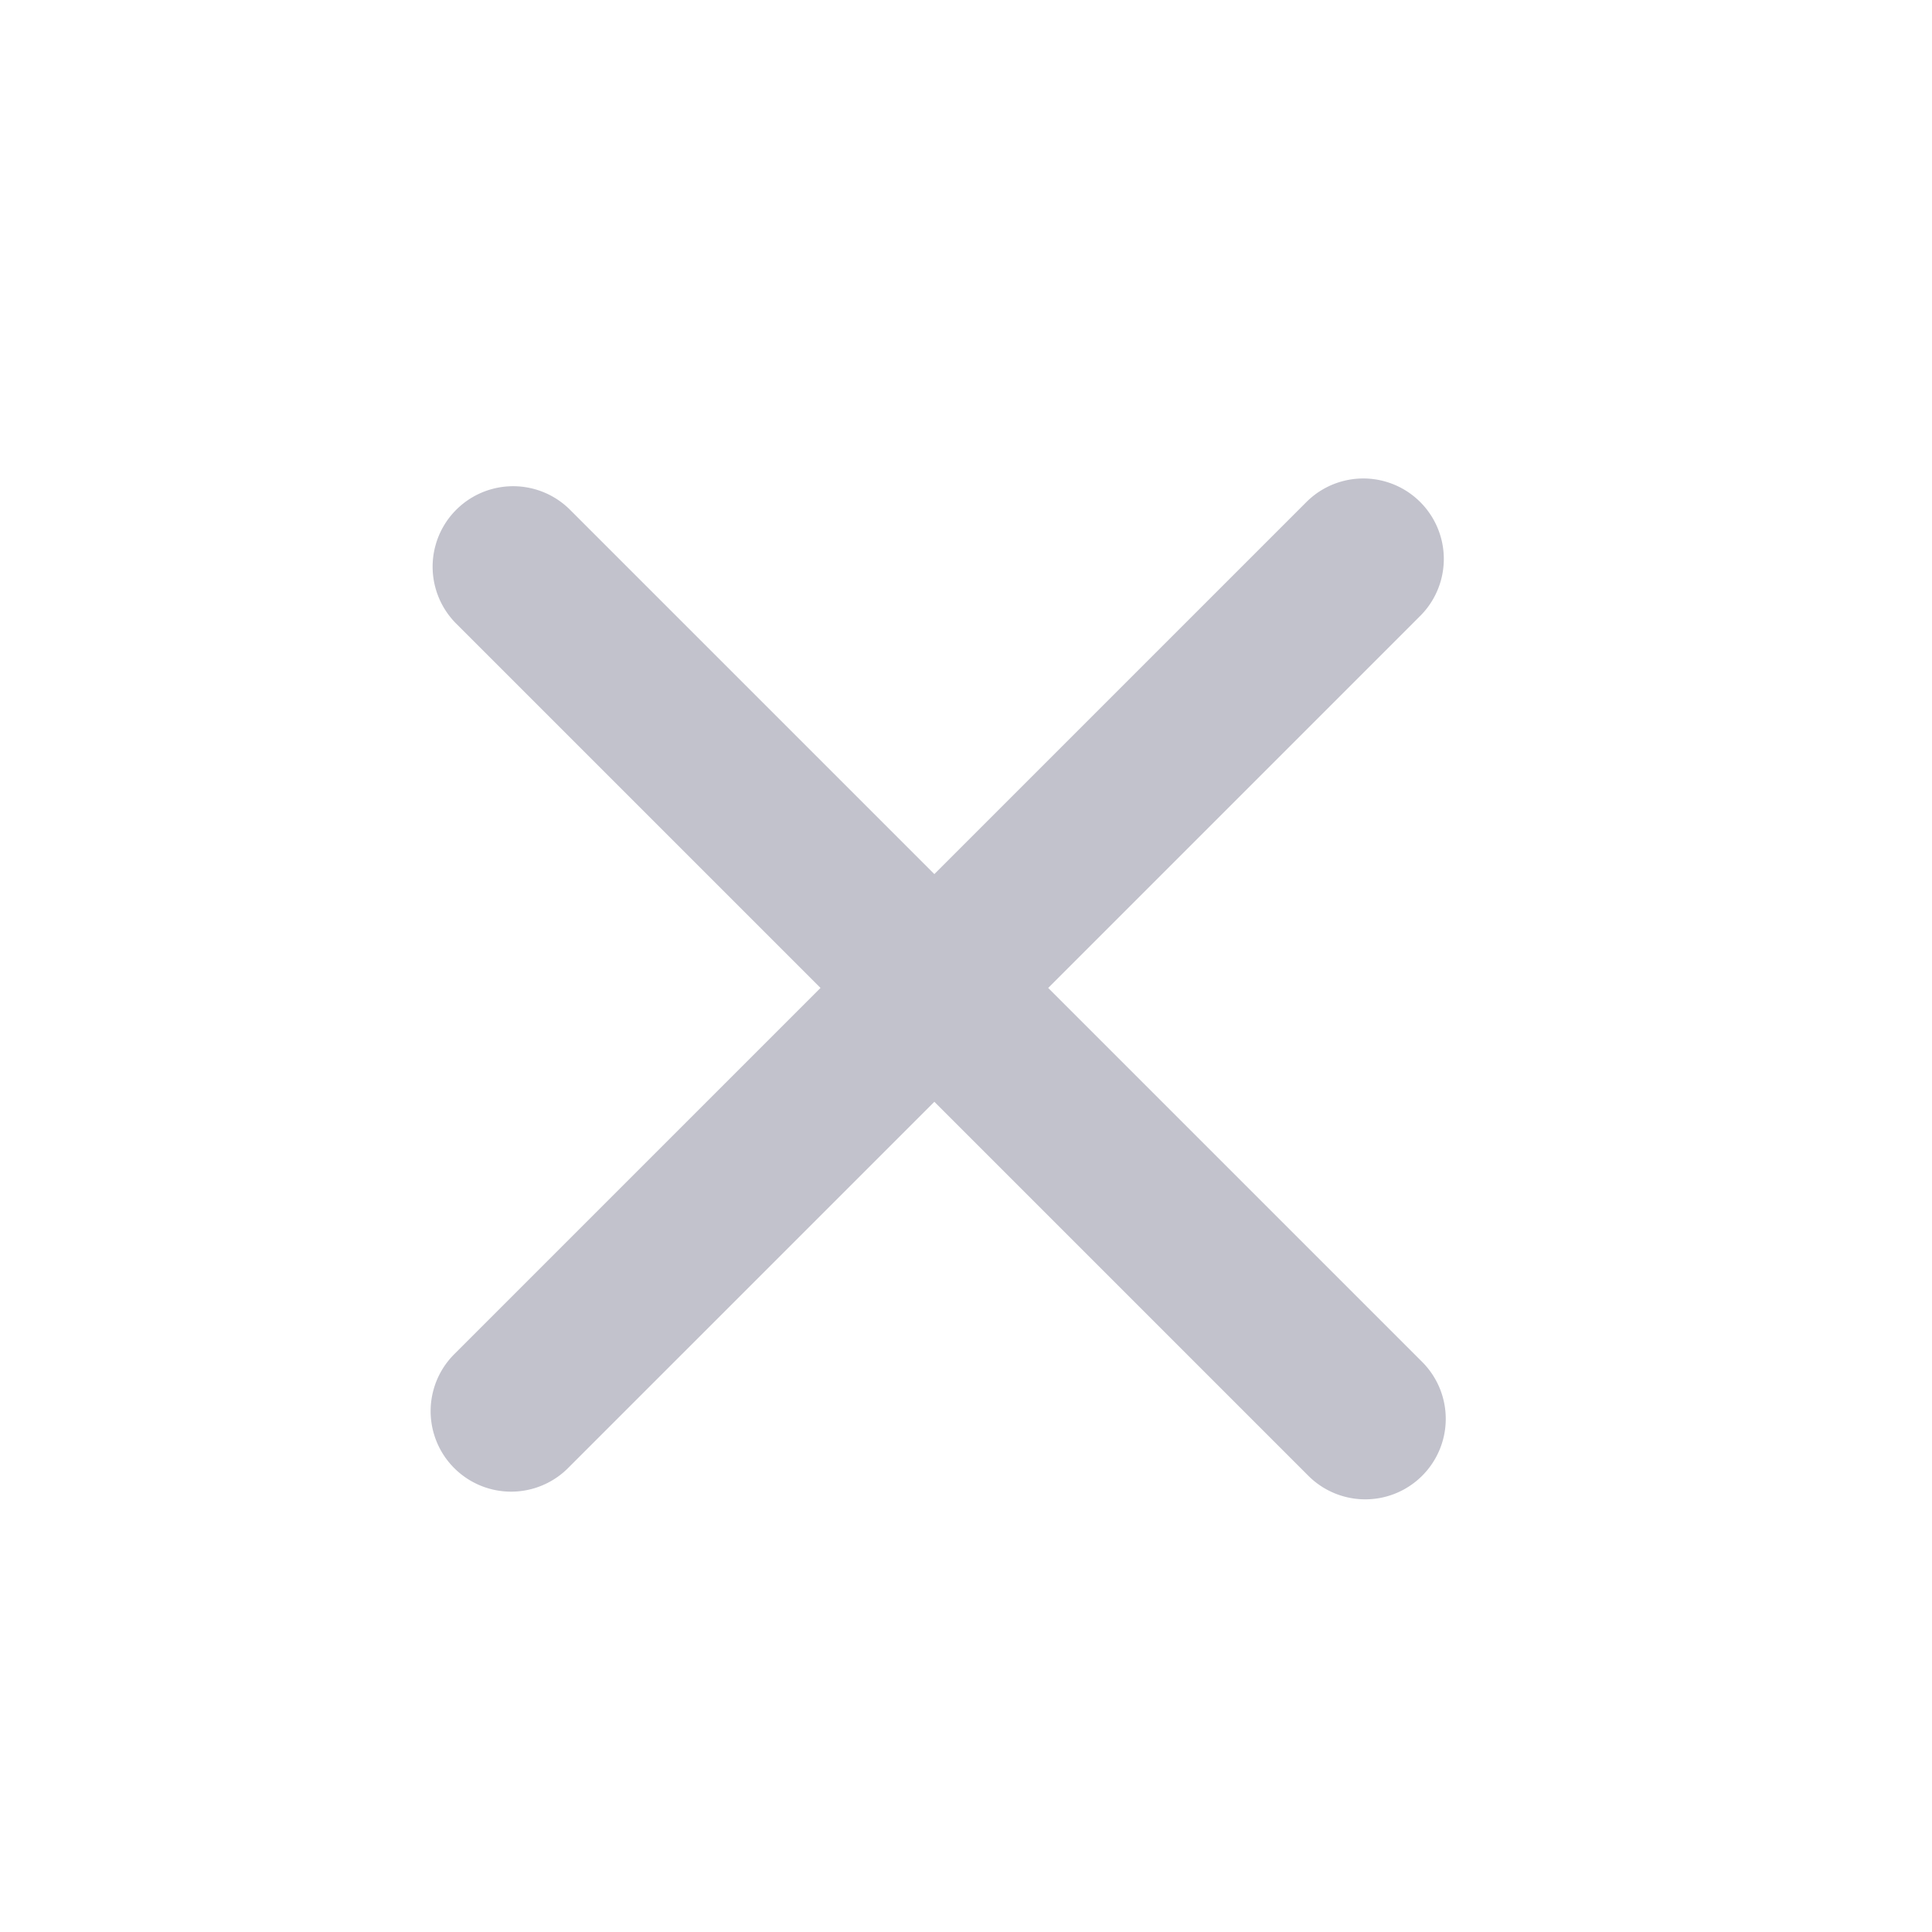 <svg xmlns="http://www.w3.org/2000/svg" xmlns:xlink="http://www.w3.org/1999/xlink" width="24" height="24" viewBox="0 0 24 24">
  <defs>
    <style>
      .cls-1 {
        fill: none;
      }

      .cls-2 {
        fill: #fff;
        opacity: 0;
      }

      .cls-3 {
        clip-path: url(#clip-path);
      }

      .cls-4 {
        fill: #c2c2cc;
      }
    </style>
    <clipPath id="clip-path">
      <rect class="cls-1" width="24" height="24"/>
    </clipPath>
  </defs>
  <g id="icon_delete" transform="translate(-343.242 -222.372)">
    <rect id="bg" class="cls-2" width="21.372" height="21.372" transform="translate(344 224)"/>
    <g id="icon_del" class="cls-3" transform="translate(343.242 222.372)">
      <path id="icon_del-2" data-name="icon_del" class="cls-4" d="M7.4,16.391V9.956H1a1,1,0,1,1,0-2H7.4V1.42a1,1,0,0,1,2,0V7.956h6.57a1,1,0,1,1,0,2H9.4v6.435a1,1,0,1,1-2,0Z" transform="translate(12 0) rotate(45)"/>
    </g>
  </g>
</svg>
